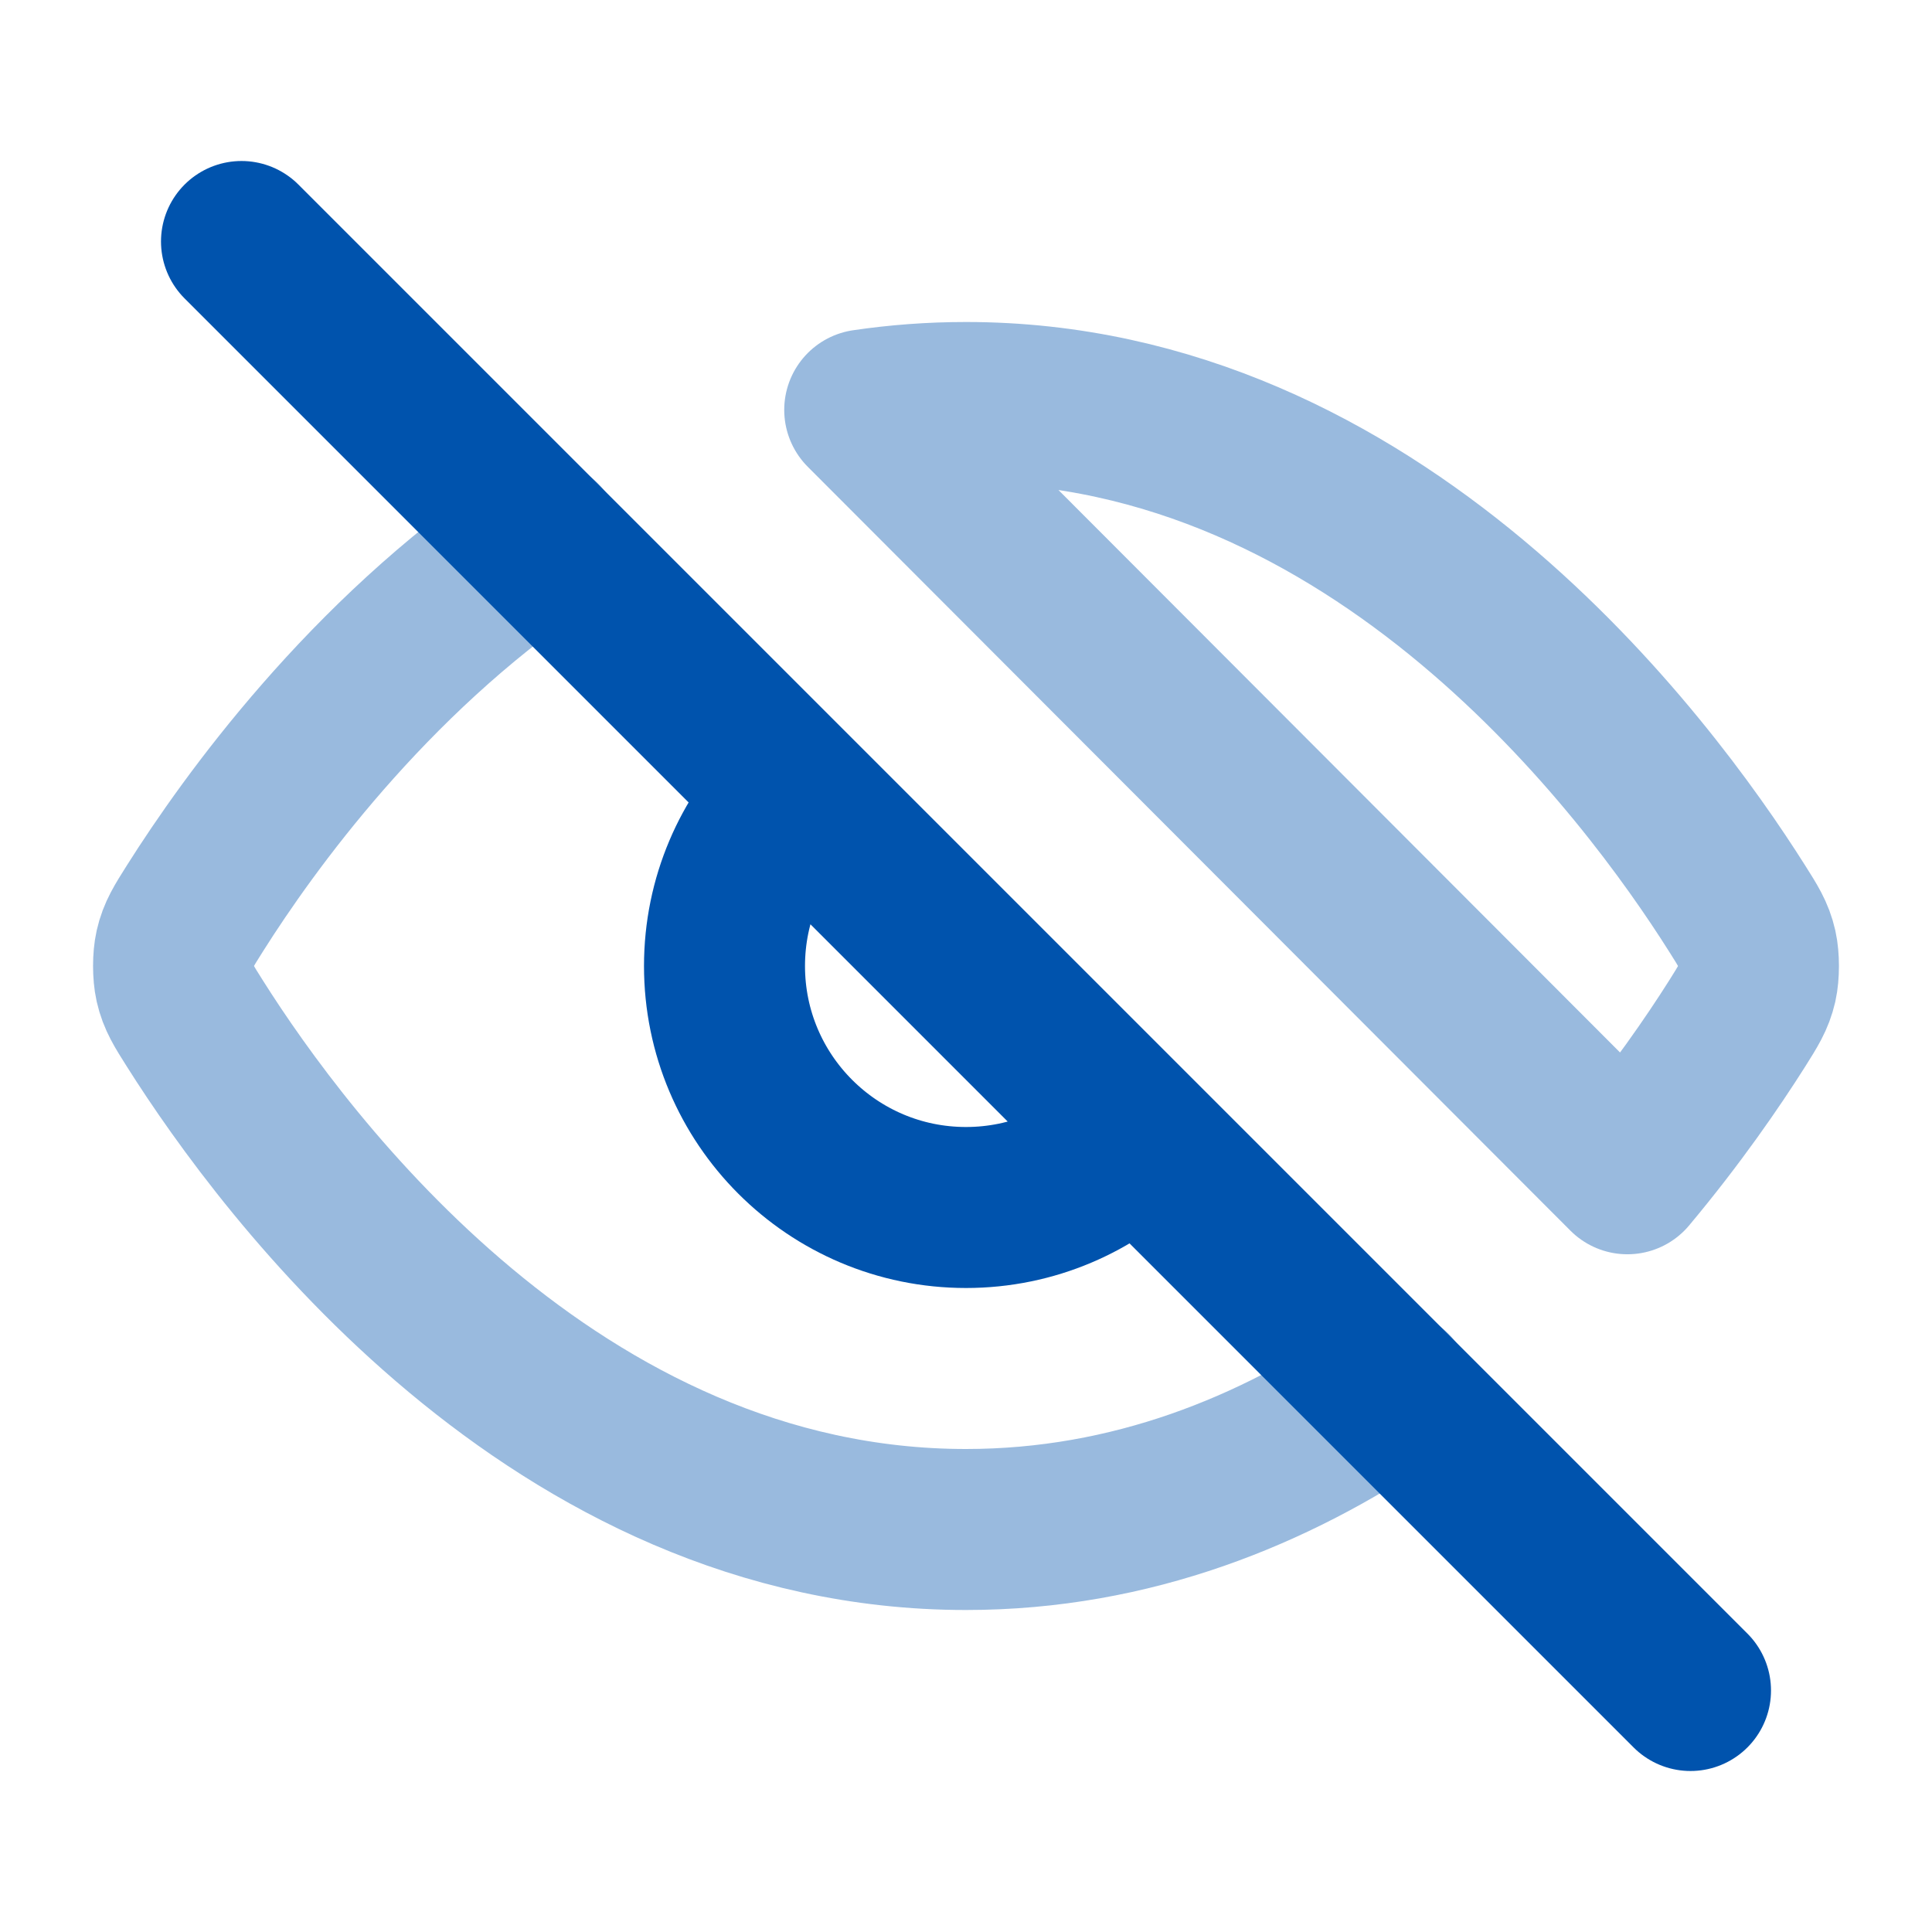 <svg width="24" height="24" viewBox="0 0 24 24" fill="none" xmlns="http://www.w3.org/2000/svg">
<path opacity="0.4" d="M6.724 6.715C4.562 8.182 3.094 10.219 2.421 11.285C2.284 11.502 2.215 11.61 2.177 11.777C2.149 11.901 2.149 12.098 2.177 12.223C2.215 12.39 2.284 12.498 2.42 12.713C3.545 14.495 6.895 19 12 19C14.058 19 15.832 18.268 17.288 17.277M10.742 5.092C11.149 5.032 11.568 5 12 5C17.105 5 20.455 9.505 21.58 11.287C21.716 11.502 21.785 11.61 21.823 11.777C21.851 11.902 21.851 12.099 21.823 12.224C21.785 12.39 21.716 12.498 21.579 12.716C21.279 13.19 20.822 13.857 20.216 14.581L10.742 5.092Z" stroke="#0053AD" stroke-width="2" stroke-linecap="round" stroke-linejoin="round"/>
<path d="M9.879 9.879C9.336 10.422 9 11.172 9 12C9 13.657 10.343 15 12 15C12.828 15 13.578 14.664 14.121 14.121M3 3L21 21L3 3Z" stroke="#0053AD" stroke-width="2" stroke-linecap="round" stroke-linejoin="round"/>
</svg>
